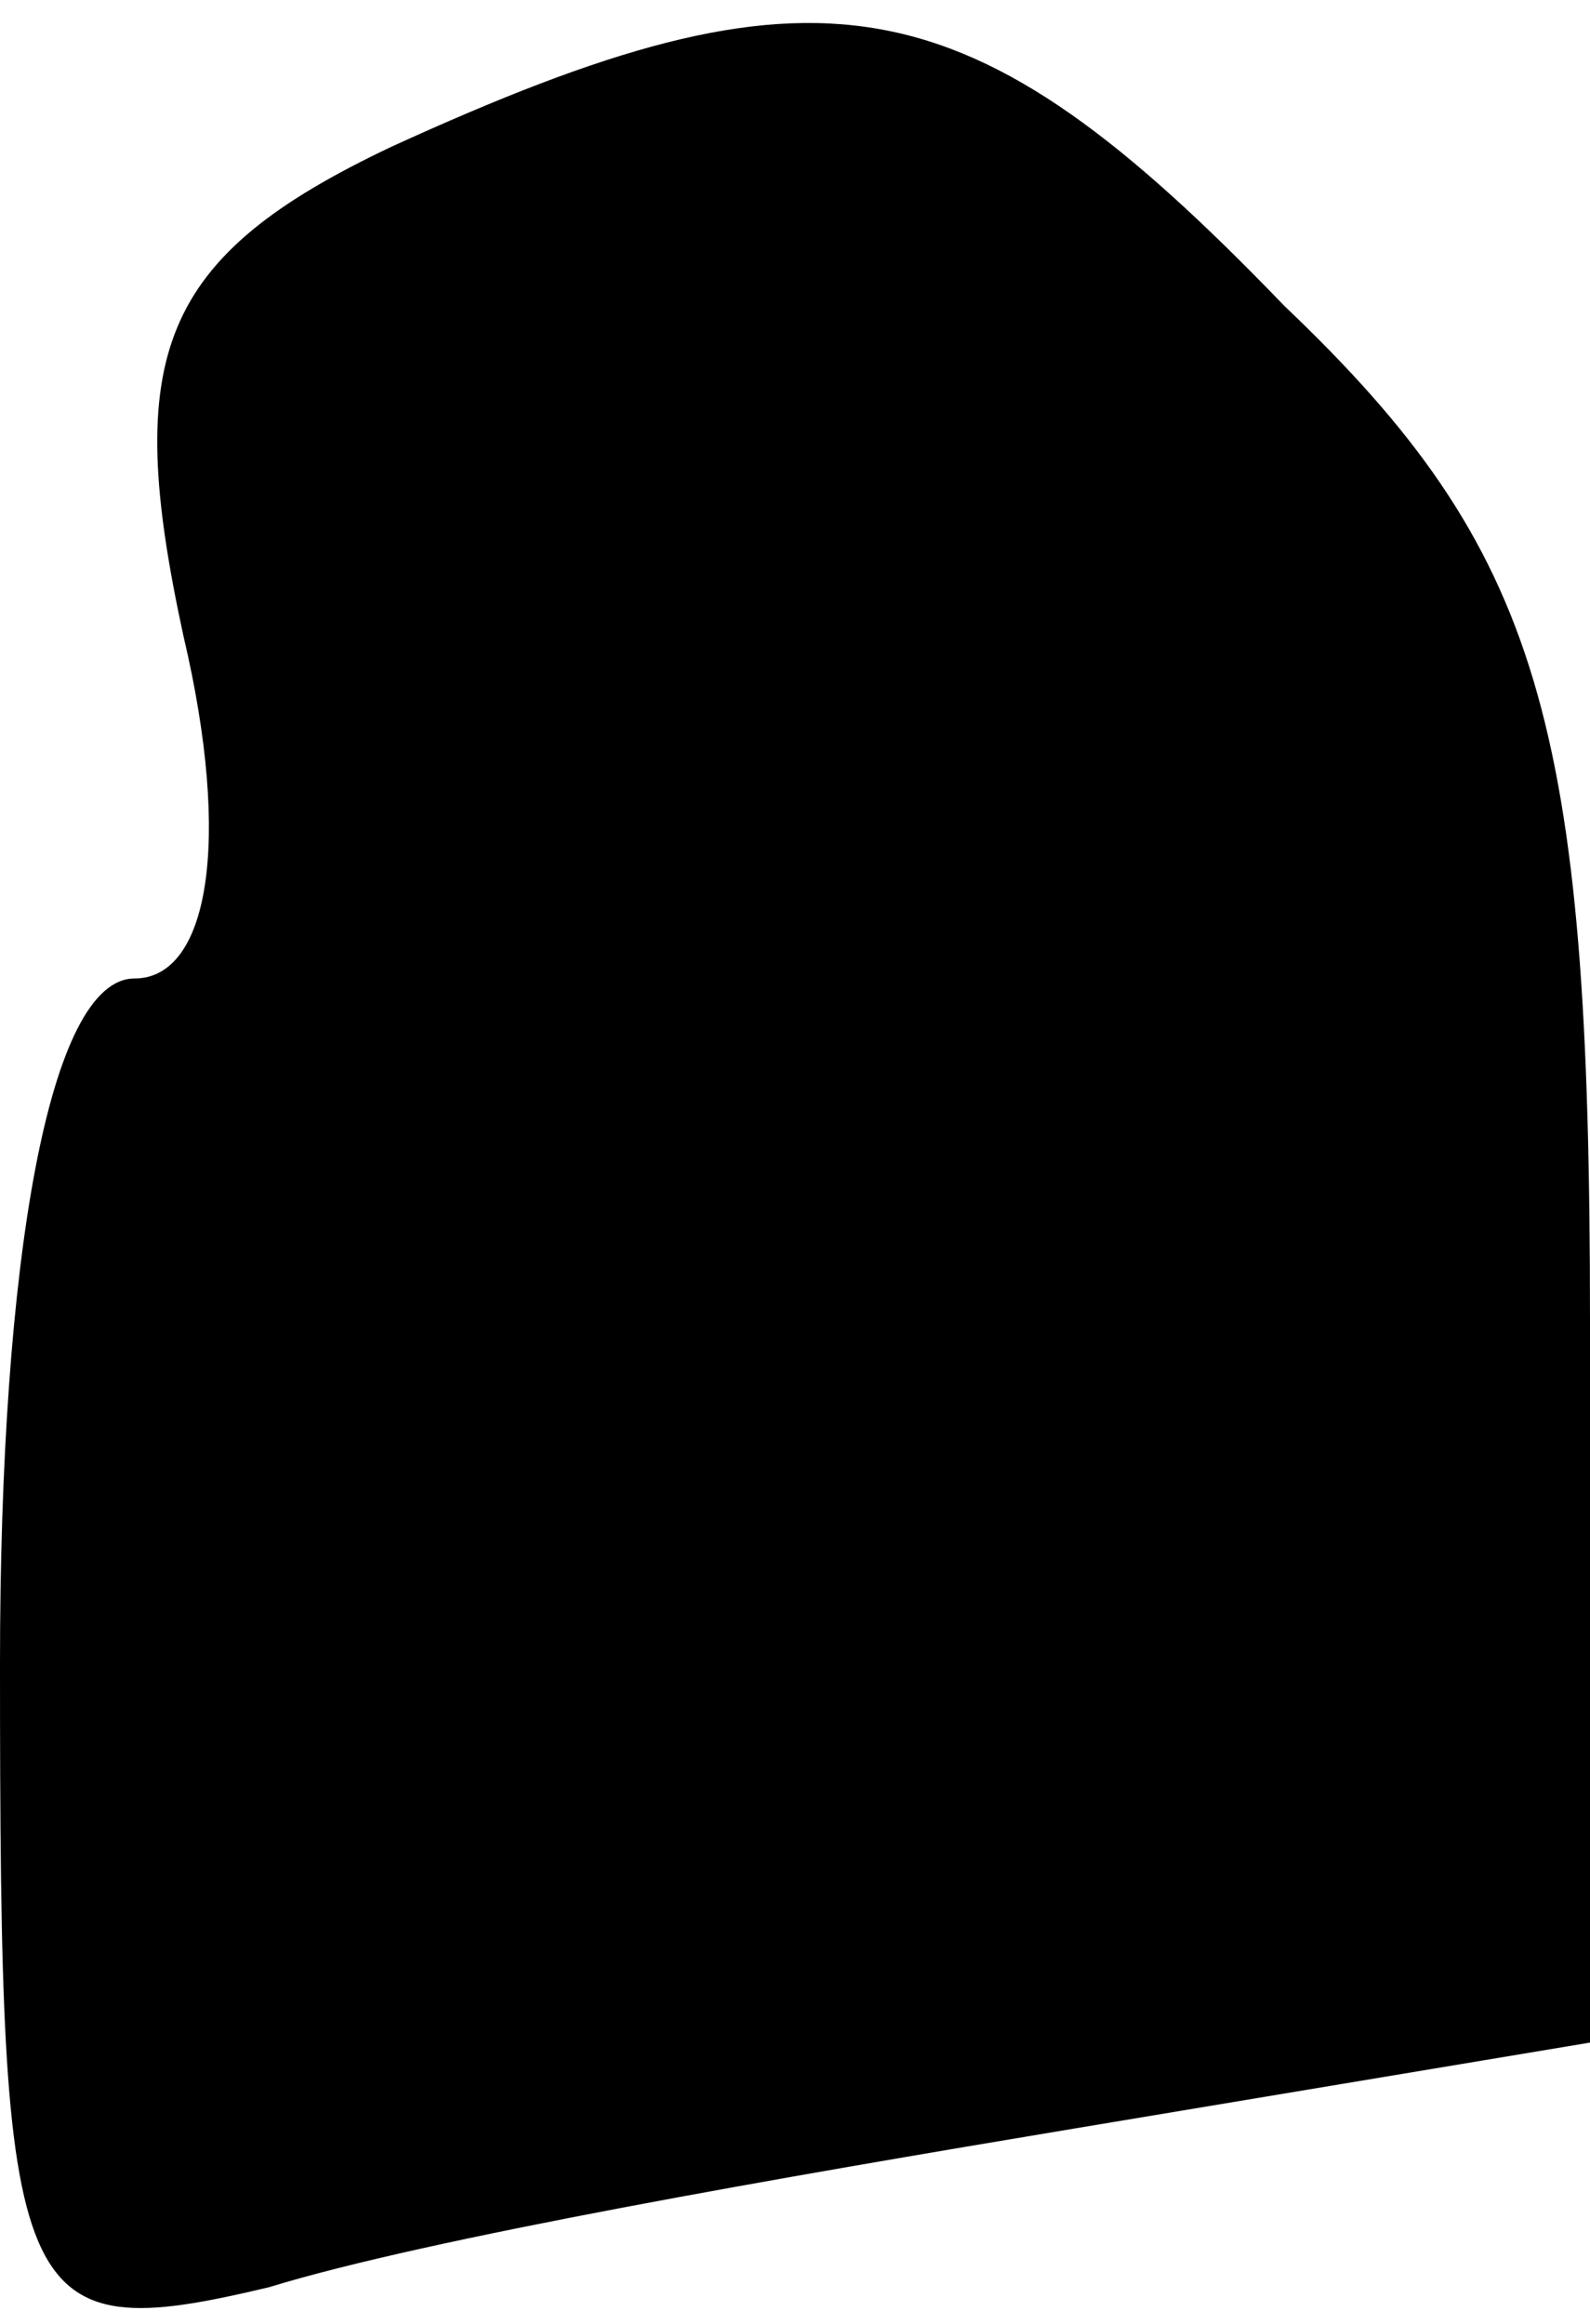 <?xml version="1.0" standalone="no"?>
<!DOCTYPE svg PUBLIC "-//W3C//DTD SVG 20010904//EN"
 "http://www.w3.org/TR/2001/REC-SVG-20010904/DTD/svg10.dtd">
<svg version="1.0" xmlns="http://www.w3.org/2000/svg"
 width="13pt" height="19pt" viewBox="0 0 13 19"
 preserveAspectRatio="xMidYMid meet">
<g transform="translate(0,19) scale(0.1,-0.1)"
fill="#000000" stroke="none">
<path fill="#000000" stroke="none" d="M32 178 c-19 -9 -22 -17 -17 -40 4 -17
2 -28 -4 -28 -7 0 -11 -23 -11 -56 0 -53 1 -56 22 -51 13 4 42 9 66 13 l42 7
0 59 c0 49 -4 63 -25 83 -26 27 -38 29 -73 13z"/>
</g>
</svg>
